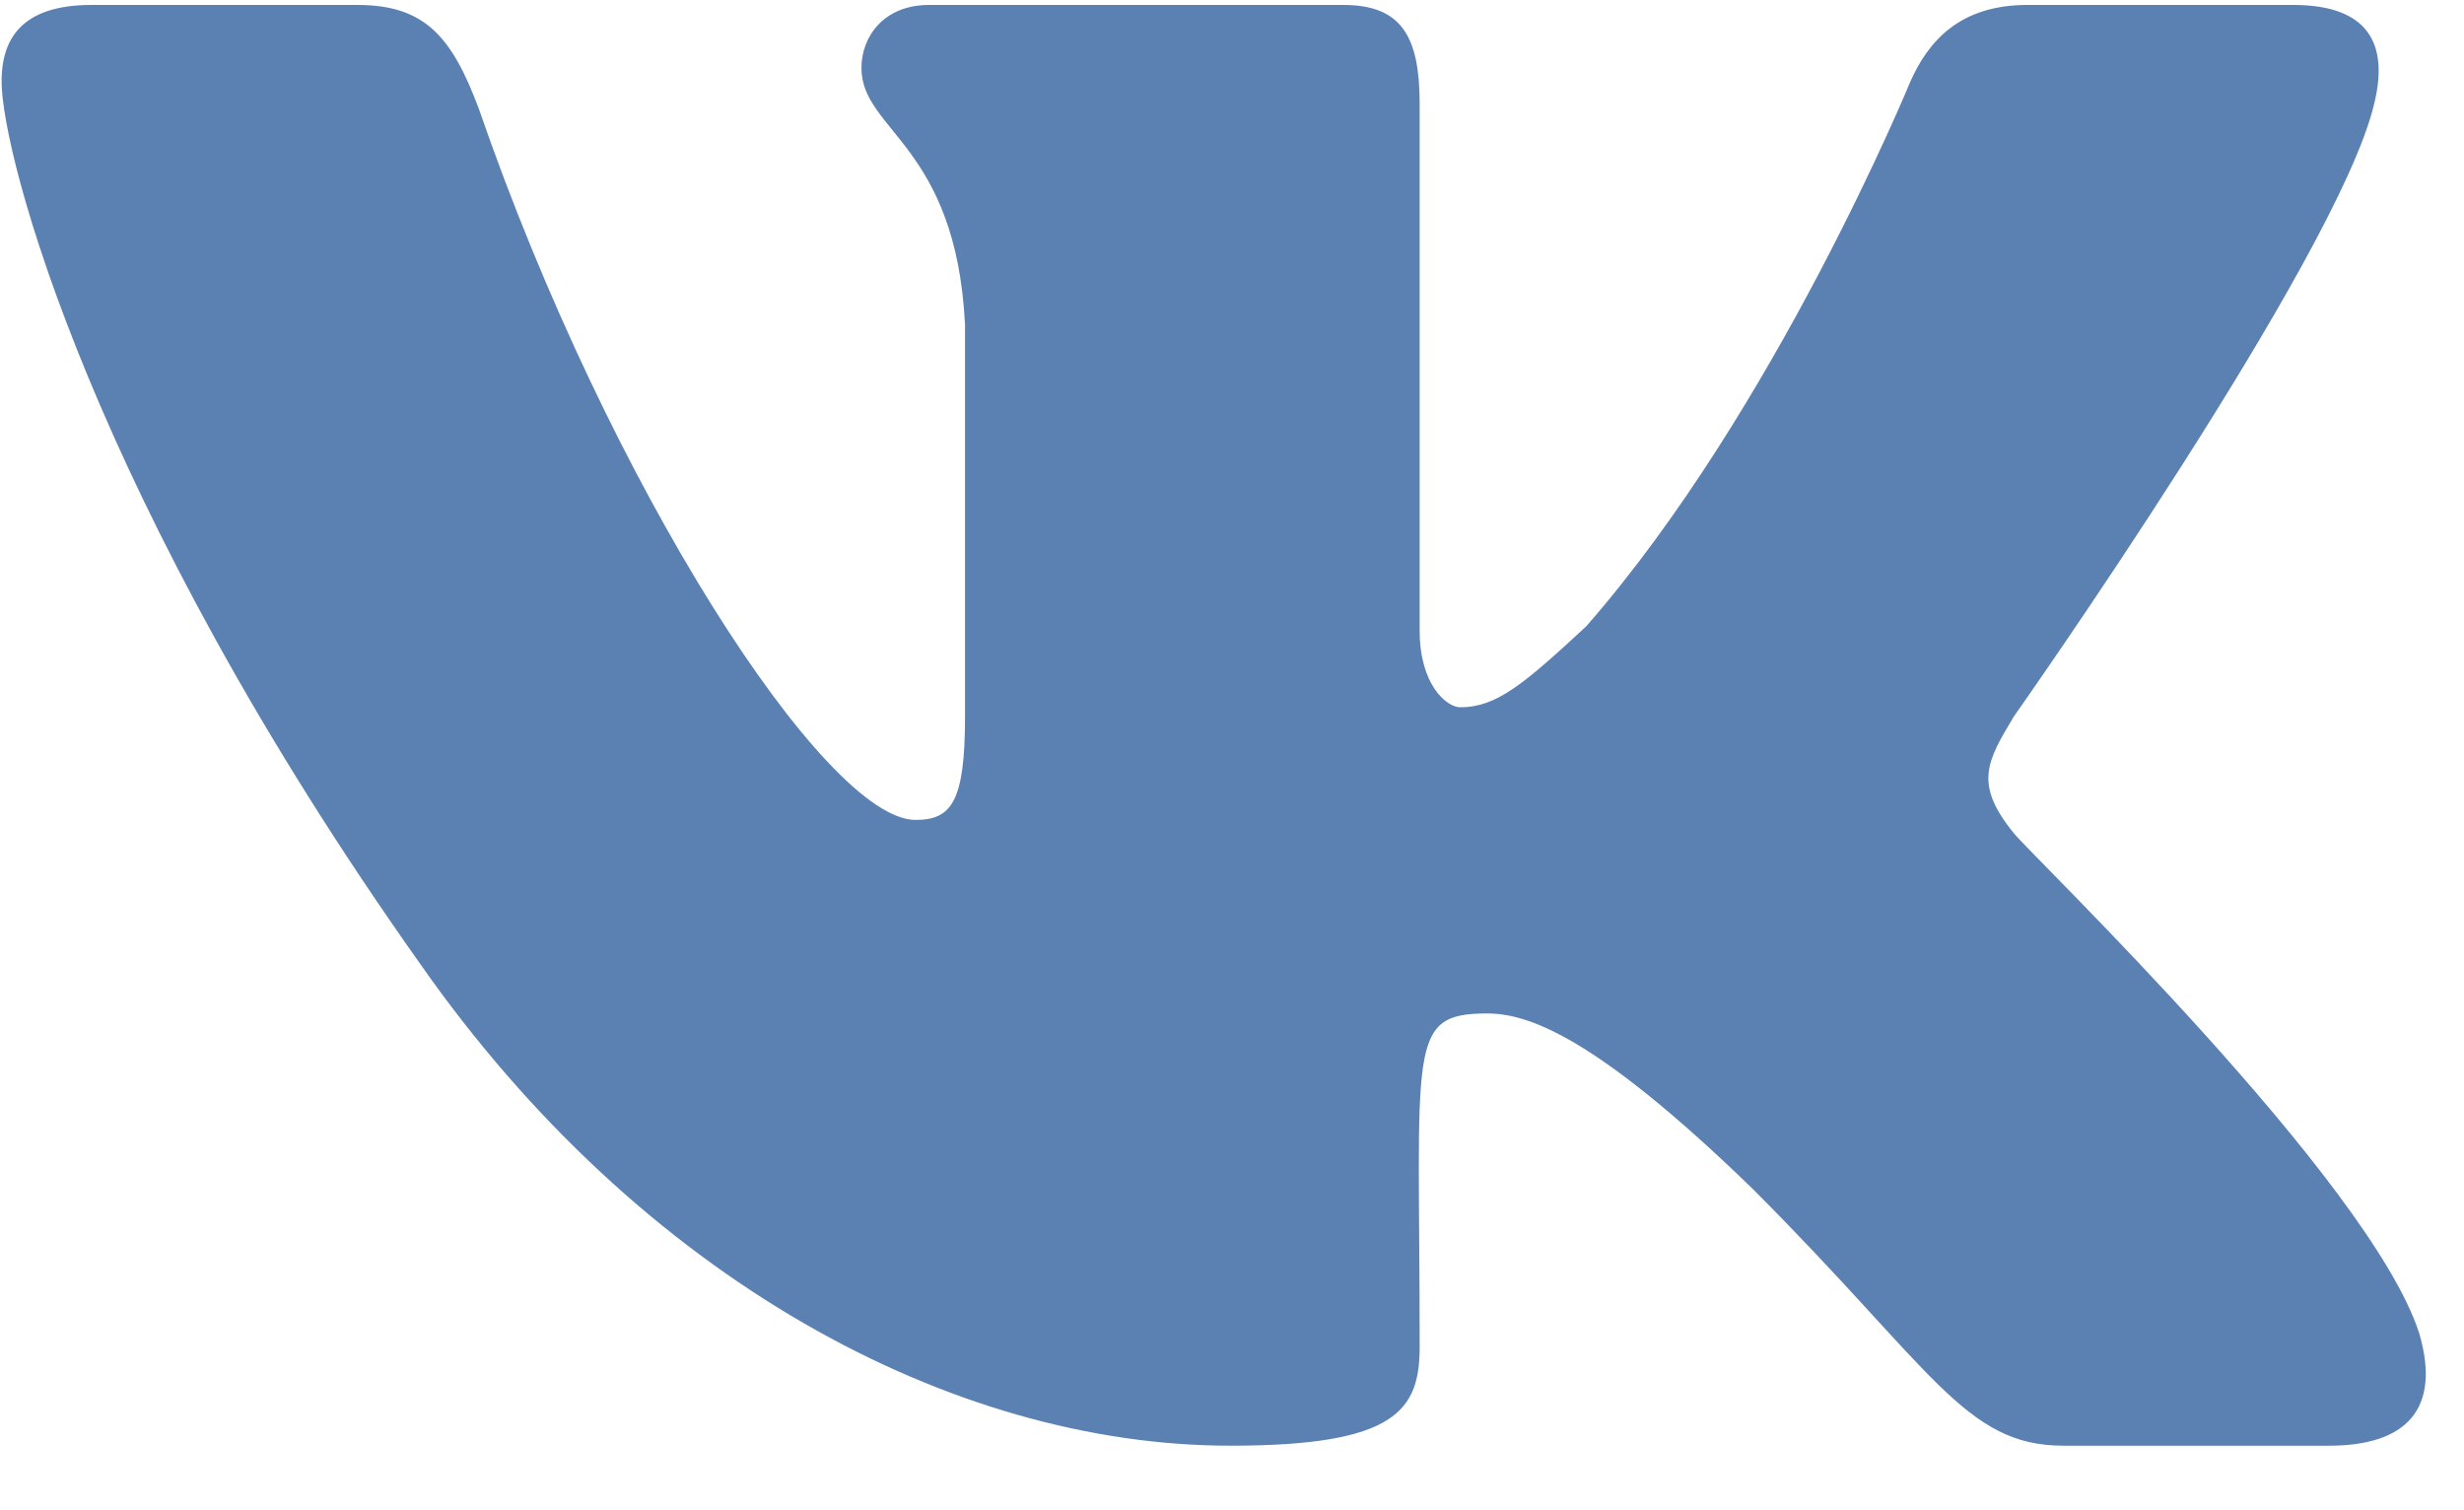 <svg width="31" height="19" viewBox="0 0 31 19" fill="none" xmlns="http://www.w3.org/2000/svg">
<path d="M29.869 1.309C30.039 0.629 29.869 0.062 28.85 0.062H25.508C24.658 0.062 24.262 0.516 24.035 1.025C24.035 1.025 22.336 5.16 19.957 7.879C19.164 8.615 18.824 8.898 18.371 8.898C18.201 8.898 17.861 8.615 17.861 7.936V1.309C17.861 0.459 17.635 0.062 16.898 0.062H11.688C11.121 0.062 10.838 0.459 10.838 0.855C10.838 1.648 12.027 1.818 12.141 4.084V9.012C12.141 10.088 11.971 10.315 11.518 10.315C10.385 10.315 7.666 6.123 6.023 1.365C5.684 0.459 5.344 0.062 4.494 0.062H1.152C0.246 0.062 0.02 0.516 0.02 1.025C0.02 1.932 1.152 6.293 5.287 12.127C8.062 16.092 11.971 18.188 15.482 18.188C17.578 18.188 17.861 17.734 17.861 16.941C17.861 13.146 17.691 12.75 18.711 12.75C19.221 12.75 20.07 13.033 22.053 14.959C24.318 17.225 24.715 18.188 25.961 18.188H29.303C30.266 18.188 30.719 17.734 30.436 16.771C29.812 14.846 25.564 10.768 25.338 10.484C24.828 9.861 24.998 9.578 25.338 9.012C25.338 9.012 29.416 3.234 29.869 1.309Z" fill="#5B81B3"/>
</svg>
